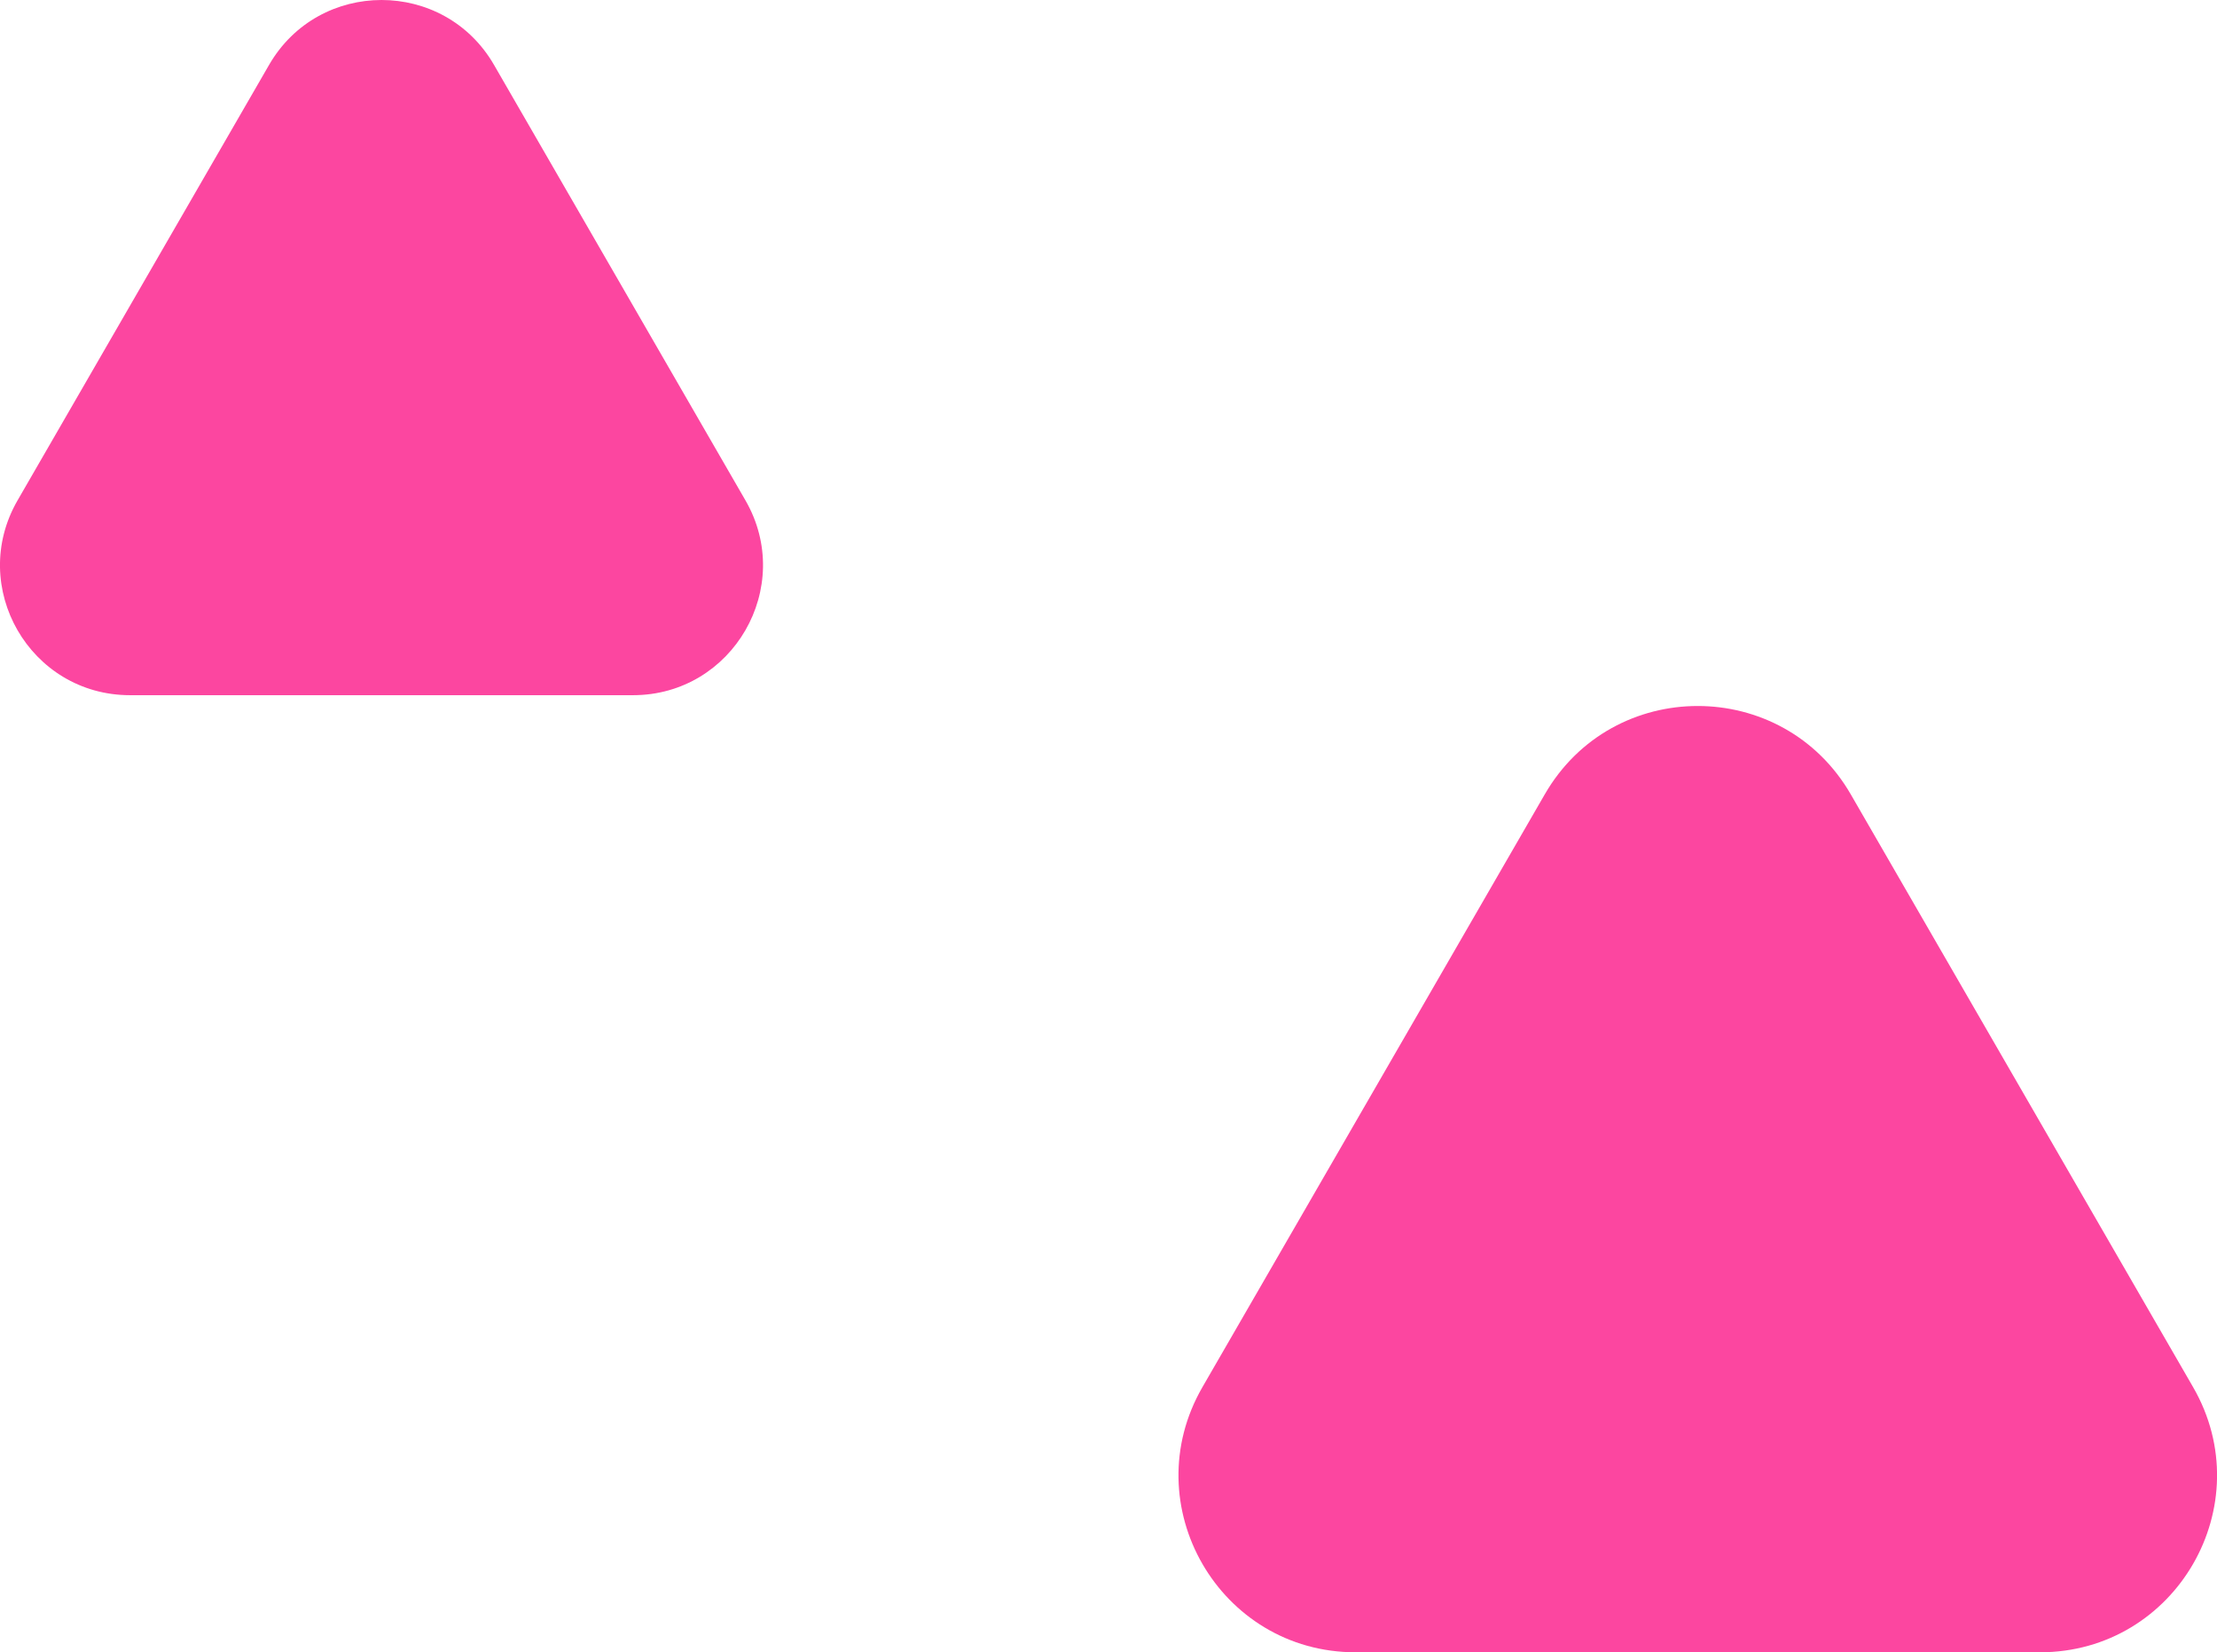 <svg version="1.1" id="图层_1" x="0px" y="0px" width="30.514px" height="22.743px" viewBox="0 0 30.514 22.743" enable-background="new 0 0 30.514 22.743" xml:space="preserve" xmlns="http://www.w3.org/2000/svg" xmlns:xlink="http://www.w3.org/1999/xlink" xmlns:xml="http://www.w3.org/XML/1998/namespace">
  <path fill="#FC46A0" d="M1.79,9.569c-1.377,0-2.236-1.49-1.548-2.682l3.461-5.993c0.688-1.192,2.409-1.192,3.097,0l3.46,5.993
	c0.688,1.191-0.173,2.682-1.548,2.682H1.79z" class="color c1"/>
  <path fill="#FC46A0" d="M18.657,22.743c-1.874,0-3.044-2.028-2.107-3.65l4.711-8.158c0.935-1.623,3.276-1.623,4.213,0l4.711,8.158
	c0.937,1.622-0.234,3.65-2.107,3.65H18.657z" class="color c1"/>
</svg>